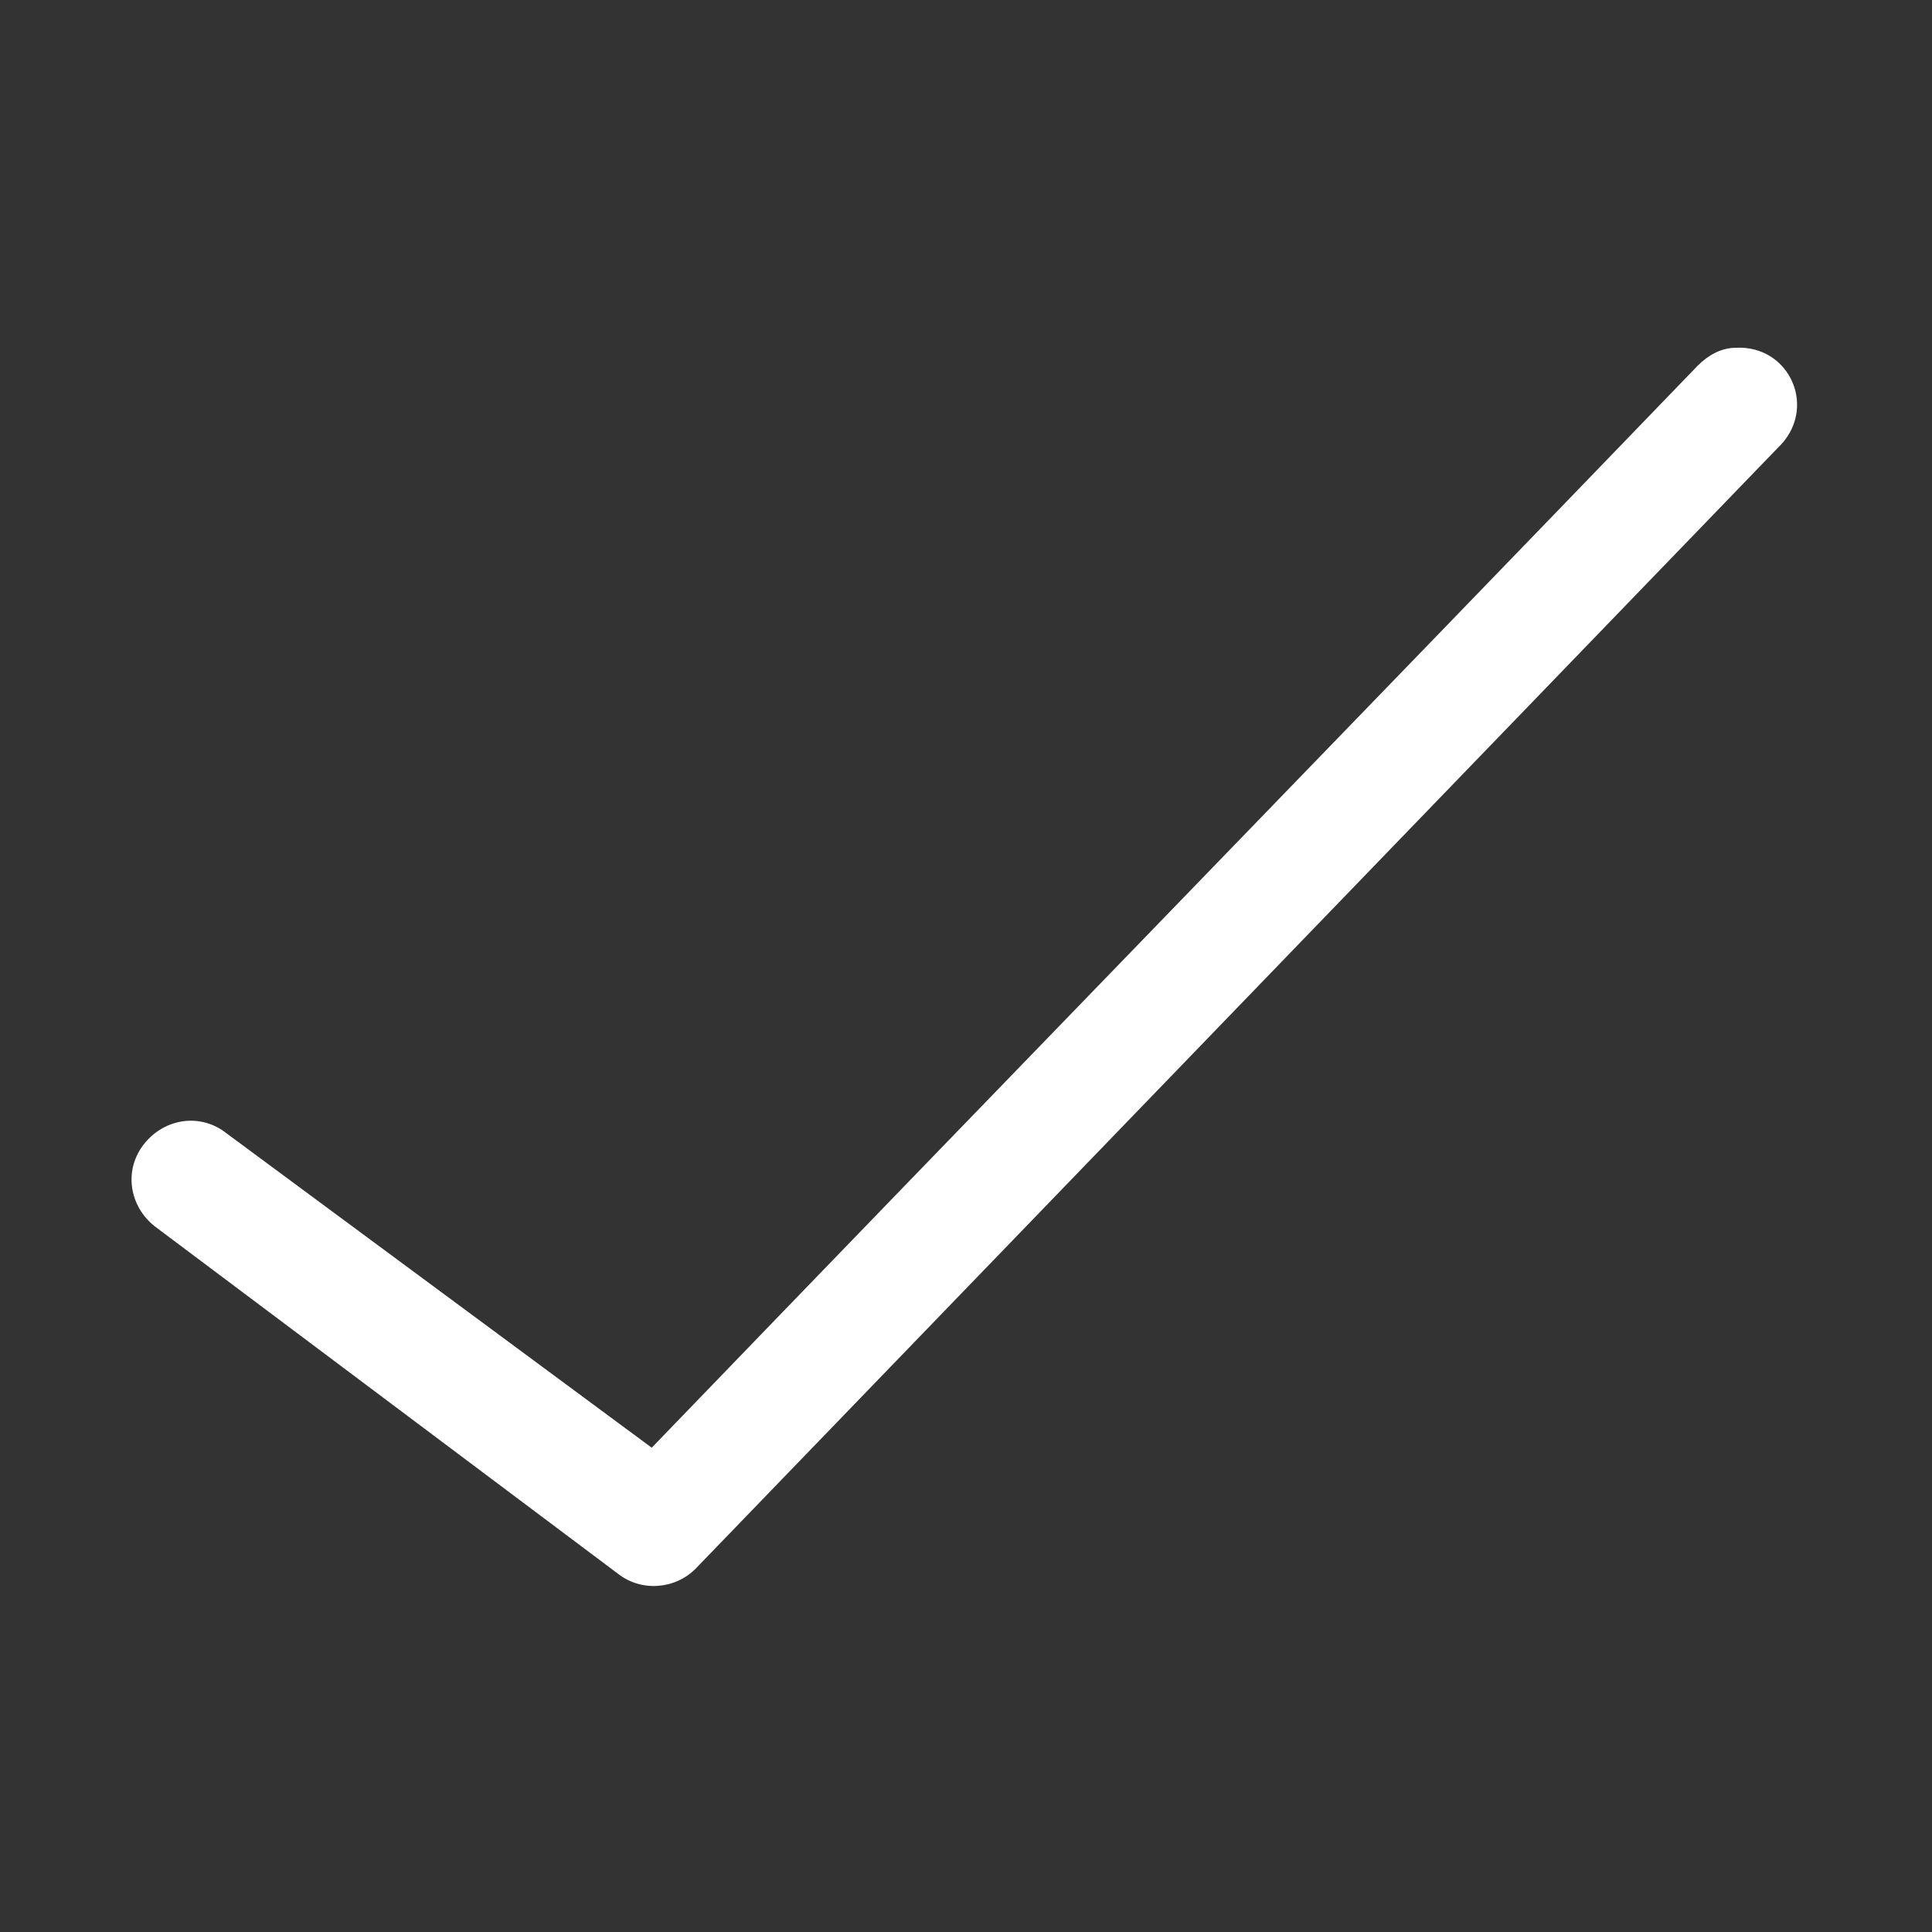 <?xml version="1.0" encoding="utf-8"?>
<!-- Generator: Adobe Illustrator 18.0.0, SVG Export Plug-In . SVG Version: 6.00 Build 0)  -->
<!DOCTYPE svg PUBLIC "-//W3C//DTD SVG 1.1//EN" "http://www.w3.org/Graphics/SVG/1.1/DTD/svg11.dtd">
<svg version="1.1" id="Layer_1" xmlns="http://www.w3.org/2000/svg" xmlns:xlink="http://www.w3.org/1999/xlink" x="0px" y="0px"
	 viewBox="0 0 75 75" enable-background="new 0 0 75 75" xml:space="preserve">
<rect x="0" y="0" width="75" height="75" fill="#333333" stroke="none"/>
<path fill="#fff" d="M67.4,13.5L67.4,13.5c-0.6,0-1.1,0.3-1.5,0.7c-13.5,14-27.1,28-40.6,42L8.8,44c-1-0.8-2.4-0.6-3.2,0.4
	c-0.8,1-0.6,2.4,0.4,3.2l18,13.5c0.9,0.7,2.2,0.6,3-0.2c14-14.5,28-29,42-43.5C70.6,15.9,69.5,13.4,67.4,13.5z"/>
</svg>
